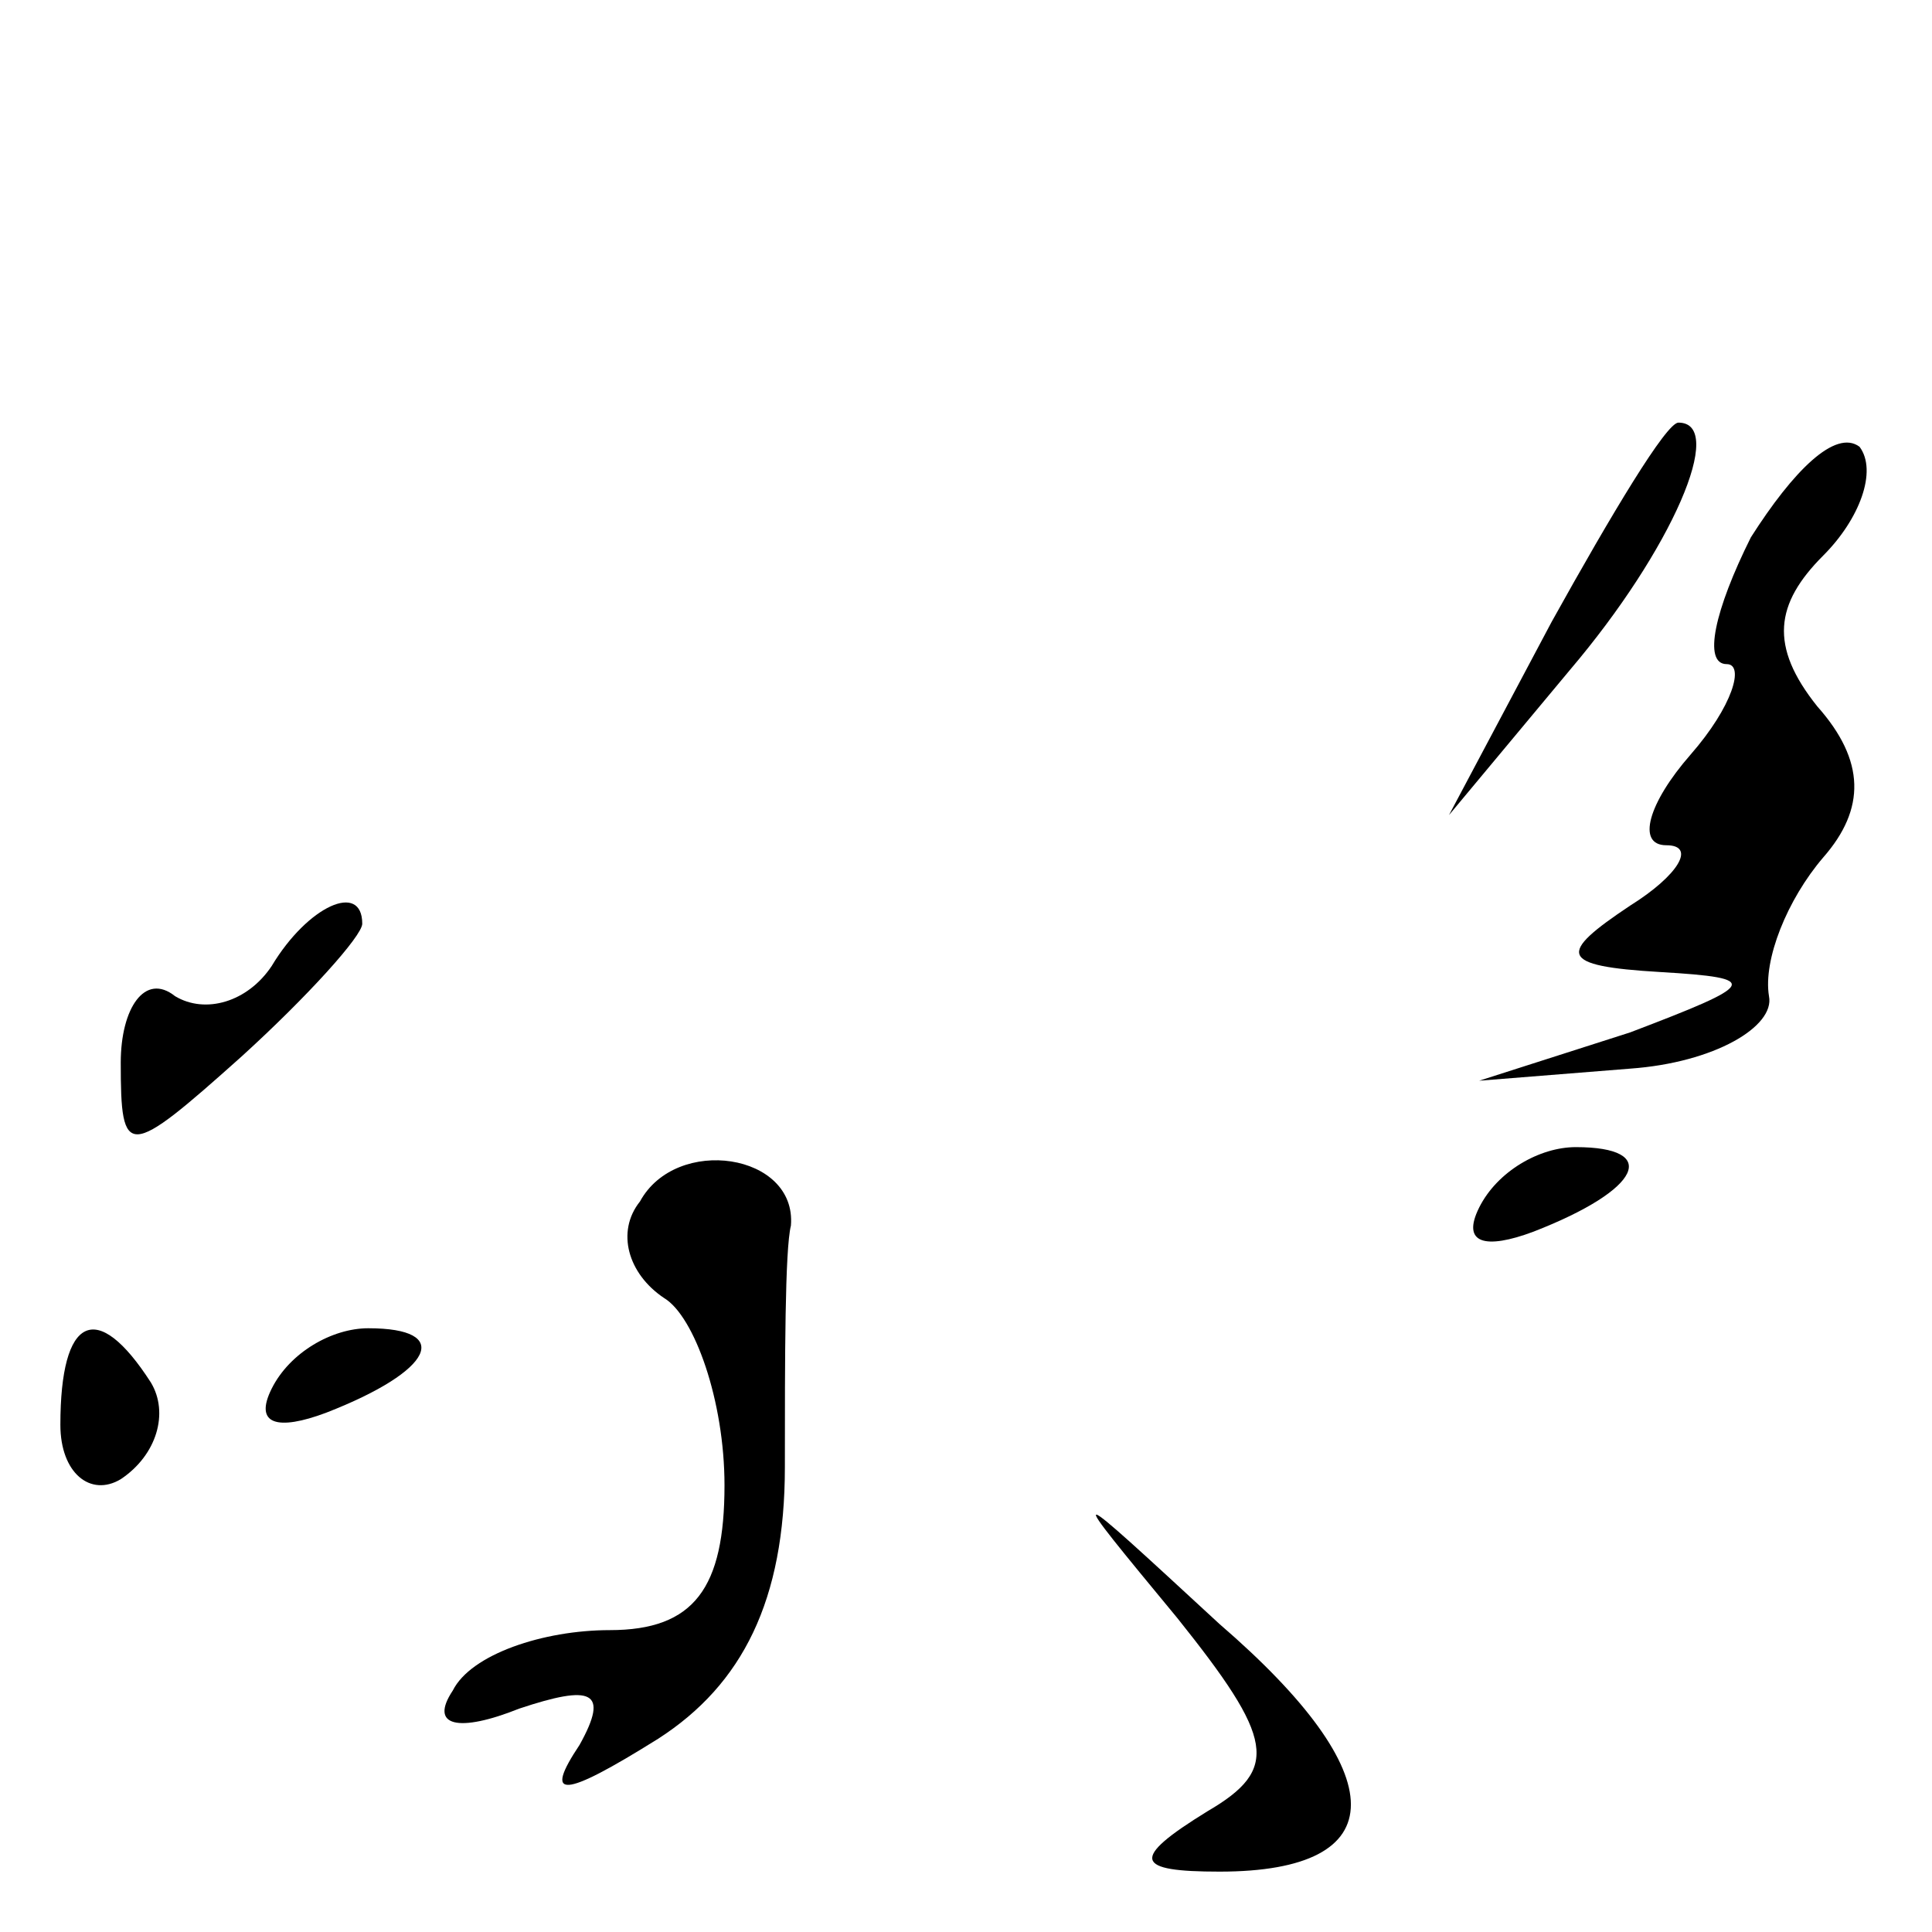 <?xml version="1.0" standalone="no"?>
<!DOCTYPE svg PUBLIC "-//W3C//DTD SVG 20010904//EN"
 "http://www.w3.org/TR/2001/REC-SVG-20010904/DTD/svg10.dtd">
<svg version="1.0" xmlns="http://www.w3.org/2000/svg"
 width="32pt" height="32pt" viewBox="0 0 32 32"
 preserveAspectRatio="xMidYMid meet">
<g transform="translate(0,32) scale(0.1,-0.1)"
fill="#000000" stroke="none">
<path fill="#000000" stroke="none" d="M257 217 l-17 -32 20 24 c17 20 26 41
18 41 -2 0 -11 -15 -21 -33z"/>
<path fill="#000000" stroke="none" d="M290 231 c-6 -12 -8 -21 -4 -21 3 0 1
-7 -6 -15 -7 -8 -9 -15 -4 -15 5 0 2 -5 -6 -10 -12 -8 -12 -10 5 -11 17 -1 16
-2 -5 -10 l-25 -8 25 2 c14 1 24 7 23 12 -1 6 3 16 9 23 7 8 7 16 -1 25 -8 10
-7 17 1 25 6 6 9 14 6 18 -4 3 -11 -4 -18 -15z"/>
<path fill="#000000" stroke="none" d="M45 160 c-4 -6 -11 -8 -16 -5 -5 4 -9
-2 -9 -11 0 -16 1 -16 20 1 11 10 20 20 20 22 0 7 -9 3 -15 -7z"/>
<path fill="#000000" stroke="none" d="M106 121 c-4 -5 -2 -12 4 -16 5 -3 10
-17 10 -31 0 -17 -5 -24 -19 -24 -11 0 -23 -4 -26 -10 -4 -6 1 -7 11 -3 12 4
15 3 10 -6 -6 -9 -3 -9 13 1 14 9 21 23 21 45 0 18 0 36 1 40 1 12 -19 15 -25
4z"/>
<path fill="#000000" stroke="none" d="M245 120 c-3 -6 1 -7 9 -4 18 7 21 14
7 14 -6 0 -13 -4 -16 -10z"/>
<path fill="#000000" stroke="none" d="M10 84 c0 -8 5 -12 10 -9 6 4 8 11 5
16 -9 14 -15 11 -15 -7z"/>
<path fill="#000000" stroke="none" d="M45 90 c-3 -6 1 -7 9 -4 18 7 21 14 7
14 -6 0 -13 -4 -16 -10z"/>
<path fill="#000000" stroke="none" d="M195 52 c16 -20 17 -25 5 -32 -13 -8
-12 -10 2 -10 29 0 29 16 0 41 -26 24 -26 24 -7 1z"/>
</g>
</svg>
